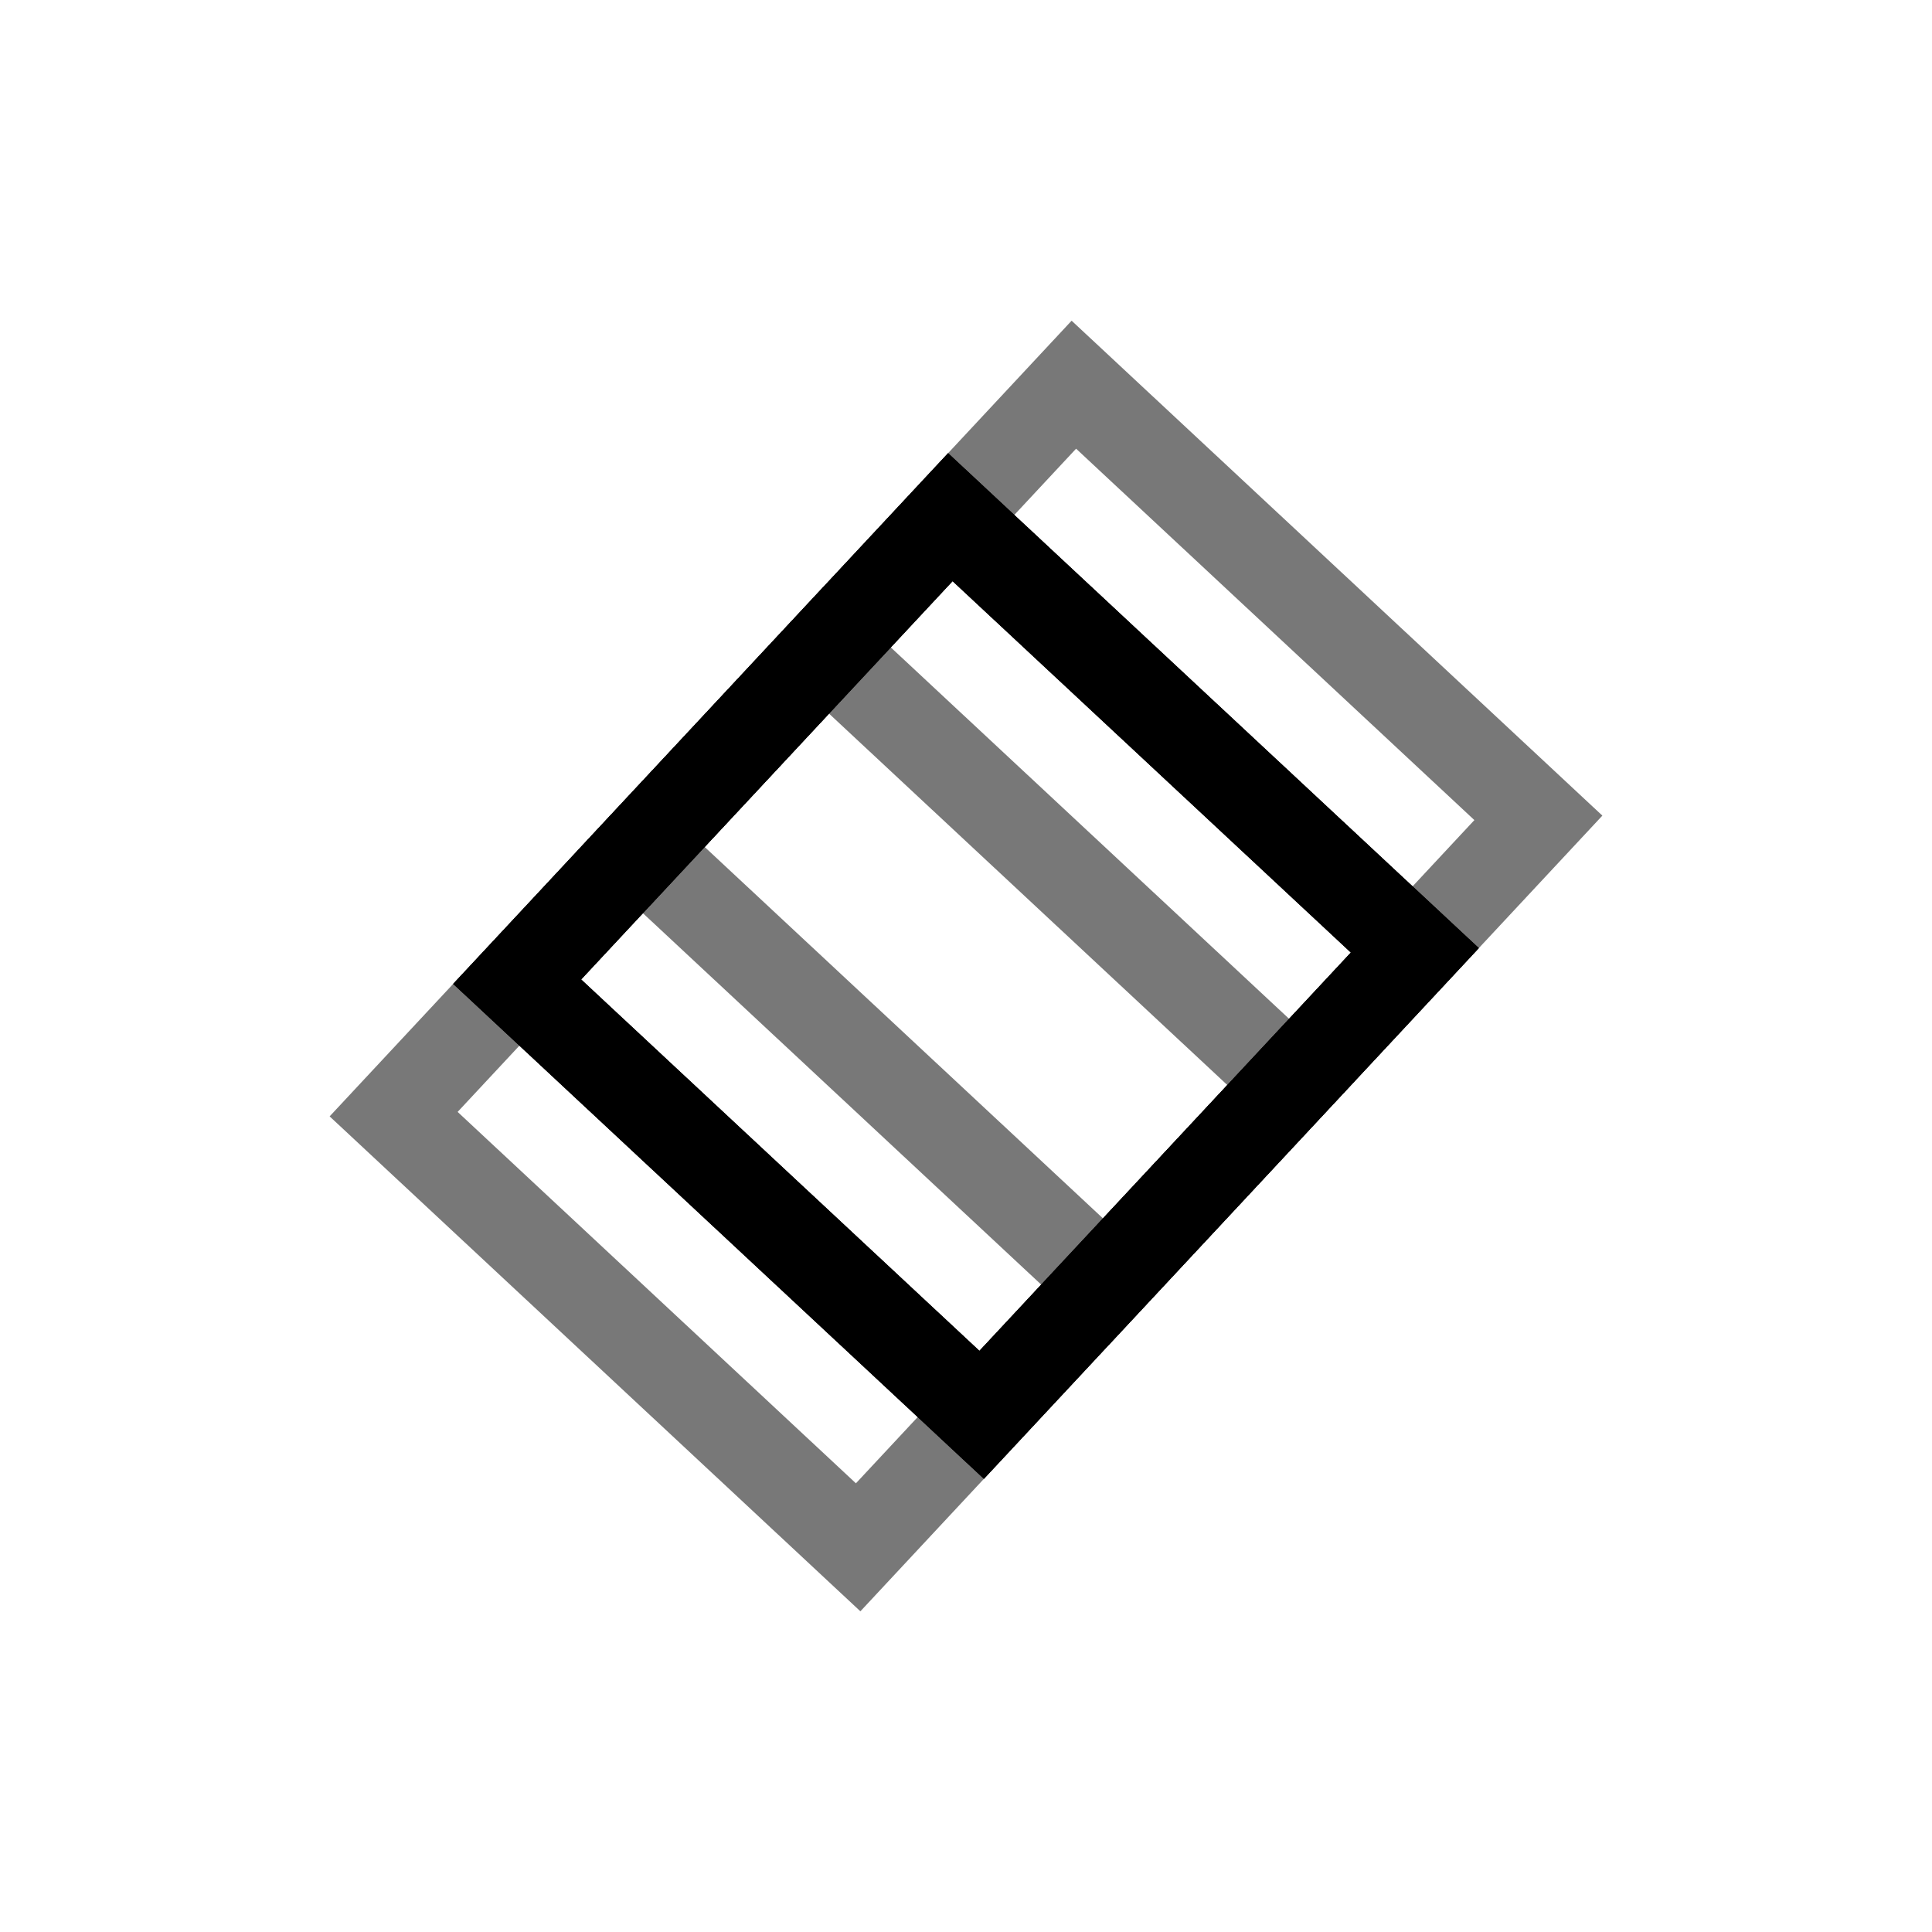 <svg xmlns="http://www.w3.org/2000/svg" version="1.1" viewBox="0 0 800 800" opacity="1"><defs><linearGradient x1="50%" y1="0%" x2="50%" y2="100%" id="nnneon-grad"><stop stop-color="hsl(205, 100%, 50%)" stop-opacity="1" offset="0%"></stop><stop stop-color="hsl(227, 41%, 80%)" stop-opacity="1" offset="100%"></stop></linearGradient><filter id="nnneon-filter" x="-100%" y="-100%" width="400%" height="400%" filterUnits="objectBoundingBox" primitiveUnits="userSpaceOnUse" color-interpolation-filters="sRGB">
	<feGaussianBlur stdDeviation="24 22" x="0%" y="0%" width="100%" height="100%" in="SourceGraphic" edgeMode="none" result="blur"></feGaussianBlur></filter><filter id="nnneon-filter2" x="-100%" y="-100%" width="400%" height="400%" filterUnits="objectBoundingBox" primitiveUnits="userSpaceOnUse" color-interpolation-filters="sRGB">
	<feGaussianBlur stdDeviation="6 77" x="0%" y="0%" width="100%" height="100%" in="SourceGraphic" edgeMode="none" result="blur"></feGaussianBlur></filter></defs><g stroke-width="37.5" stroke="url(#nnneon-grad)" fill="none" transform="rotate(133, 400, 400)"><rect width="263" height="263" x="268.5" y="268.5" filter="url(#nnneon-filter)" rx="0" ry="0"></rect><rect width="263" height="263" x="343.5" y="268.5" filter="url(#nnneon-filter2)" opacity="0.53" rx="0" ry="0"></rect><rect width="263" height="263" x="193.5" y="268.5" filter="url(#nnneon-filter2)" opacity="0.53" rx="0" ry="0"></rect><rect width="263" height="263" x="268.5" y="268.5" rx="0" ry="0"></rect></g></svg>